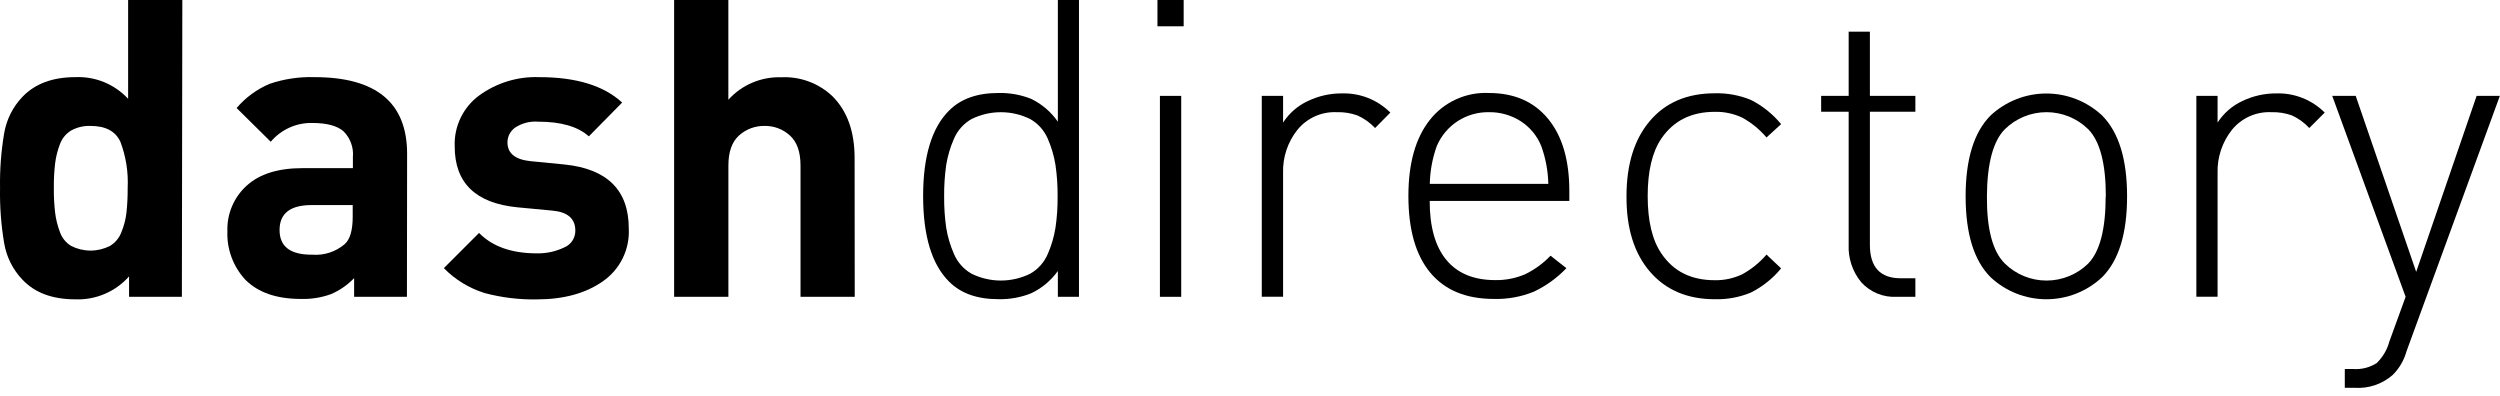 <svg width="120" height="19" viewBox="0 0 120 19" fill="none" xmlns="http://www.w3.org/2000/svg">
<path d="M8.73 14.247H6.195V13.267C5.873 13.63 5.475 13.917 5.029 14.107C4.583 14.298 4.1 14.387 3.616 14.368C2.52 14.368 1.675 14.056 1.081 13.428C0.621 12.948 0.315 12.342 0.202 11.687C0.053 10.808 -0.014 9.917 0.002 9.026C-0.013 8.141 0.054 7.257 0.202 6.384C0.315 5.73 0.621 5.124 1.081 4.644C1.684 4.017 2.529 3.703 3.616 3.703C4.088 3.682 4.56 3.764 4.998 3.943C5.435 4.123 5.829 4.396 6.15 4.743V0H8.752L8.73 14.247ZM6.128 9.026C6.165 8.269 6.047 7.513 5.778 6.804C5.545 6.297 5.066 6.044 4.348 6.044C4.023 6.032 3.701 6.108 3.416 6.263C3.165 6.416 2.974 6.649 2.875 6.925C2.762 7.218 2.686 7.523 2.647 7.835C2.6 8.23 2.58 8.628 2.585 9.026C2.58 9.424 2.601 9.822 2.647 10.217C2.686 10.531 2.763 10.839 2.875 11.135C2.972 11.415 3.163 11.652 3.416 11.806C3.704 11.952 4.023 12.028 4.346 12.028C4.67 12.028 4.989 11.952 5.277 11.806C5.529 11.654 5.723 11.422 5.826 11.147C5.949 10.849 6.031 10.537 6.069 10.217C6.112 9.822 6.131 9.424 6.128 9.026V9.026Z" fill="black"/>
<path d="M19.533 14.247H16.998V13.349C16.684 13.678 16.307 13.939 15.888 14.118C15.424 14.286 14.932 14.365 14.438 14.349C13.278 14.349 12.391 14.042 11.777 13.428C11.486 13.114 11.26 12.745 11.112 12.344C10.964 11.942 10.897 11.515 10.915 11.088C10.902 10.681 10.978 10.276 11.137 9.901C11.296 9.526 11.534 9.19 11.836 8.916C12.45 8.353 13.344 8.071 14.517 8.071H16.939V7.545C16.96 7.315 16.93 7.084 16.851 6.868C16.771 6.651 16.645 6.455 16.48 6.294C16.173 6.035 15.677 5.903 14.998 5.903C14.618 5.893 14.241 5.969 13.895 6.125C13.548 6.281 13.241 6.513 12.996 6.804L11.357 5.185C11.789 4.678 12.334 4.279 12.948 4.022C13.64 3.788 14.367 3.68 15.097 3.703C18.06 3.703 19.541 4.93 19.541 7.384L19.533 14.247ZM16.93 10.406V9.843H14.959C13.932 9.843 13.419 10.243 13.419 11.042C13.419 11.842 13.945 12.236 14.998 12.225C15.558 12.267 16.111 12.087 16.539 11.724C16.798 11.502 16.93 11.059 16.93 10.406Z" fill="black"/>
<path d="M30.181 10.966C30.208 11.46 30.107 11.952 29.89 12.395C29.673 12.839 29.345 13.22 28.939 13.501C28.115 14.081 27.055 14.371 25.76 14.371C24.922 14.386 24.086 14.285 23.276 14.07C22.529 13.841 21.851 13.429 21.305 12.87L22.994 11.181C23.633 11.834 24.56 12.161 25.777 12.161C26.227 12.169 26.672 12.073 27.078 11.879C27.238 11.814 27.376 11.702 27.472 11.558C27.567 11.414 27.618 11.244 27.616 11.071C27.616 10.496 27.25 10.176 26.518 10.11L24.828 9.95C22.825 9.751 21.824 8.776 21.826 7.027C21.807 6.555 21.904 6.086 22.108 5.66C22.312 5.234 22.617 4.865 22.997 4.585C23.832 3.976 24.848 3.665 25.881 3.703C27.655 3.703 28.983 4.11 29.863 4.923L28.264 6.545C27.742 6.076 26.933 5.841 25.839 5.841C25.448 5.809 25.058 5.908 24.729 6.123C24.615 6.203 24.522 6.309 24.457 6.432C24.392 6.556 24.358 6.693 24.358 6.832C24.358 7.352 24.718 7.653 25.439 7.733L27.081 7.894C29.148 8.102 30.181 9.127 30.181 10.966Z" fill="black"/>
<path d="M41.027 14.247H38.425V7.945C38.425 7.291 38.255 6.811 37.915 6.503C37.584 6.201 37.151 6.037 36.704 6.044C36.25 6.035 35.81 6.199 35.473 6.503C35.133 6.809 34.963 7.289 34.963 7.945V14.247H32.358V0H34.961V4.788C35.279 4.435 35.671 4.155 36.109 3.969C36.547 3.783 37.02 3.694 37.495 3.709C37.947 3.686 38.399 3.755 38.823 3.913C39.247 4.07 39.635 4.312 39.962 4.624C40.668 5.33 41.021 6.317 41.021 7.584L41.027 14.247Z" fill="black"/>
<path d="M51.791 14.247H50.777V13.008C50.448 13.468 50.007 13.837 49.495 14.078C48.992 14.279 48.454 14.375 47.913 14.36C46.899 14.36 46.112 14.078 45.553 13.515C44.724 12.687 44.31 11.319 44.31 9.412C44.31 7.504 44.724 6.137 45.553 5.309C46.116 4.745 46.902 4.464 47.913 4.464C48.454 4.449 48.992 4.545 49.495 4.745C50.01 4.994 50.451 5.371 50.777 5.841V0H51.791V14.247ZM50.664 10.927C50.736 10.43 50.77 9.928 50.765 9.426C50.77 8.924 50.736 8.422 50.664 7.925C50.595 7.49 50.471 7.066 50.295 6.663C50.125 6.263 49.828 5.93 49.45 5.714C49.012 5.498 48.53 5.386 48.042 5.386C47.554 5.386 47.072 5.498 46.634 5.714C46.256 5.929 45.959 6.263 45.789 6.663C45.612 7.066 45.487 7.49 45.417 7.925C45.347 8.422 45.314 8.924 45.319 9.426C45.314 9.928 45.347 10.43 45.417 10.927C45.487 11.361 45.612 11.784 45.789 12.186C45.958 12.588 46.255 12.923 46.634 13.138C47.072 13.354 47.554 13.466 48.042 13.466C48.53 13.466 49.012 13.354 49.45 13.138C49.829 12.923 50.126 12.588 50.295 12.186C50.471 11.784 50.595 11.361 50.664 10.927Z" fill="black"/>
<path d="M56.816 1.262H55.558V0H56.816V1.262ZM56.698 14.247H55.676V4.602H56.698V14.247Z" fill="black"/>
<path d="M66.004 6.145C65.765 5.89 65.477 5.685 65.159 5.542C64.841 5.428 64.505 5.374 64.167 5.385C63.808 5.368 63.45 5.435 63.122 5.582C62.794 5.729 62.505 5.951 62.278 6.229C61.81 6.816 61.565 7.549 61.588 8.299V14.242H60.565V4.602H61.588V5.883C61.878 5.435 62.289 5.077 62.773 4.852C63.285 4.606 63.847 4.479 64.415 4.483C64.844 4.471 65.272 4.546 65.671 4.704C66.07 4.862 66.432 5.101 66.736 5.404L66.004 6.145Z" fill="black"/>
<path d="M75.328 9.646H68.625C68.625 10.889 68.891 11.832 69.425 12.476C69.958 13.12 70.738 13.443 71.765 13.445C72.26 13.454 72.752 13.358 73.207 13.163C73.663 12.942 74.076 12.641 74.426 12.273L75.187 12.873C74.74 13.341 74.211 13.722 73.626 14C73.017 14.248 72.363 14.367 71.706 14.349C70.371 14.349 69.353 13.928 68.653 13.087C67.953 12.246 67.603 11.019 67.603 9.406C67.603 7.846 67.943 6.632 68.625 5.765C68.96 5.337 69.393 4.995 69.888 4.769C70.382 4.543 70.923 4.438 71.466 4.464C72.681 4.464 73.628 4.877 74.308 5.703C74.988 6.529 75.328 7.684 75.328 9.167V9.646ZM74.319 8.826C74.306 8.204 74.191 7.589 73.978 7.004C73.779 6.514 73.433 6.098 72.987 5.813C72.536 5.527 72.012 5.378 71.478 5.385C70.946 5.374 70.422 5.522 69.975 5.81C69.528 6.099 69.177 6.515 68.968 7.004C68.757 7.589 68.643 8.205 68.63 8.826H74.319Z" fill="black"/>
<path d="M85.493 12.882C85.097 13.366 84.603 13.761 84.043 14.042C83.495 14.27 82.904 14.379 82.311 14.363C80.997 14.363 79.959 13.922 79.199 13.042C78.439 12.161 78.063 10.954 78.072 9.42C78.072 7.886 78.448 6.679 79.199 5.799C79.95 4.918 80.987 4.478 82.311 4.478C82.904 4.462 83.494 4.57 84.043 4.796C84.602 5.079 85.096 5.475 85.493 5.959L84.792 6.598C84.466 6.214 84.073 5.893 83.632 5.649C83.219 5.454 82.767 5.357 82.311 5.368C81.184 5.368 80.33 5.794 79.748 6.646C79.309 7.288 79.089 8.209 79.089 9.409C79.089 10.609 79.309 11.529 79.748 12.169C80.323 13.025 81.177 13.452 82.311 13.45C82.763 13.459 83.211 13.362 83.62 13.169C84.066 12.927 84.463 12.605 84.792 12.22L85.493 12.882Z" fill="black"/>
<path d="M91.938 14.247H91.056C90.738 14.266 90.42 14.214 90.124 14.095C89.828 13.975 89.563 13.792 89.347 13.557C88.921 13.046 88.703 12.392 88.736 11.727V5.362H87.415V4.602H88.736V1.521H89.755V4.602H91.938V5.362H89.755V11.755C89.755 12.823 90.249 13.357 91.237 13.357H91.938V14.247Z" fill="black"/>
<path d="M102.1 9.426C102.1 11.213 101.7 12.507 100.9 13.307C100.175 13.986 99.218 14.364 98.225 14.364C97.231 14.364 96.275 13.986 95.549 13.307C94.749 12.507 94.35 11.213 94.35 9.426C94.35 7.639 94.749 6.344 95.549 5.542C96.276 4.865 97.232 4.488 98.225 4.488C99.218 4.488 100.174 4.865 100.9 5.542C101.7 6.346 102.1 7.64 102.1 9.426ZM101.08 9.426C101.08 7.853 100.799 6.779 100.236 6.204C99.701 5.679 98.982 5.384 98.233 5.384C97.484 5.384 96.765 5.679 96.231 6.204C95.668 6.779 95.381 7.853 95.372 9.426C95.362 10.999 95.649 12.073 96.231 12.648C96.765 13.173 97.484 13.467 98.233 13.467C98.982 13.467 99.701 13.173 100.236 12.648C100.793 12.073 101.072 10.999 101.072 9.426H101.08Z" fill="black"/>
<path d="M110.846 6.145C110.612 5.892 110.331 5.687 110.018 5.542C109.7 5.428 109.364 5.375 109.027 5.385C108.667 5.368 108.309 5.436 107.98 5.582C107.651 5.729 107.362 5.951 107.134 6.23C106.668 6.817 106.423 7.55 106.444 8.3V14.242H105.425V4.602H106.444V5.883C106.734 5.435 107.144 5.078 107.627 4.852C108.138 4.606 108.699 4.479 109.266 4.484C109.695 4.47 110.123 4.545 110.522 4.704C110.921 4.862 111.283 5.101 111.587 5.404L110.846 6.145Z" fill="black"/>
<path d="M119.993 4.602L115.51 16.869C115.392 17.296 115.165 17.684 114.851 17.996C114.35 18.436 113.694 18.659 113.029 18.615H112.55V17.711H112.93C113.334 17.745 113.737 17.646 114.079 17.43C114.373 17.145 114.585 16.786 114.69 16.39L115.47 14.247L111.947 4.602H113.074L115.977 13.05L118.878 4.602H119.993Z" fill="black"/>
</svg>
